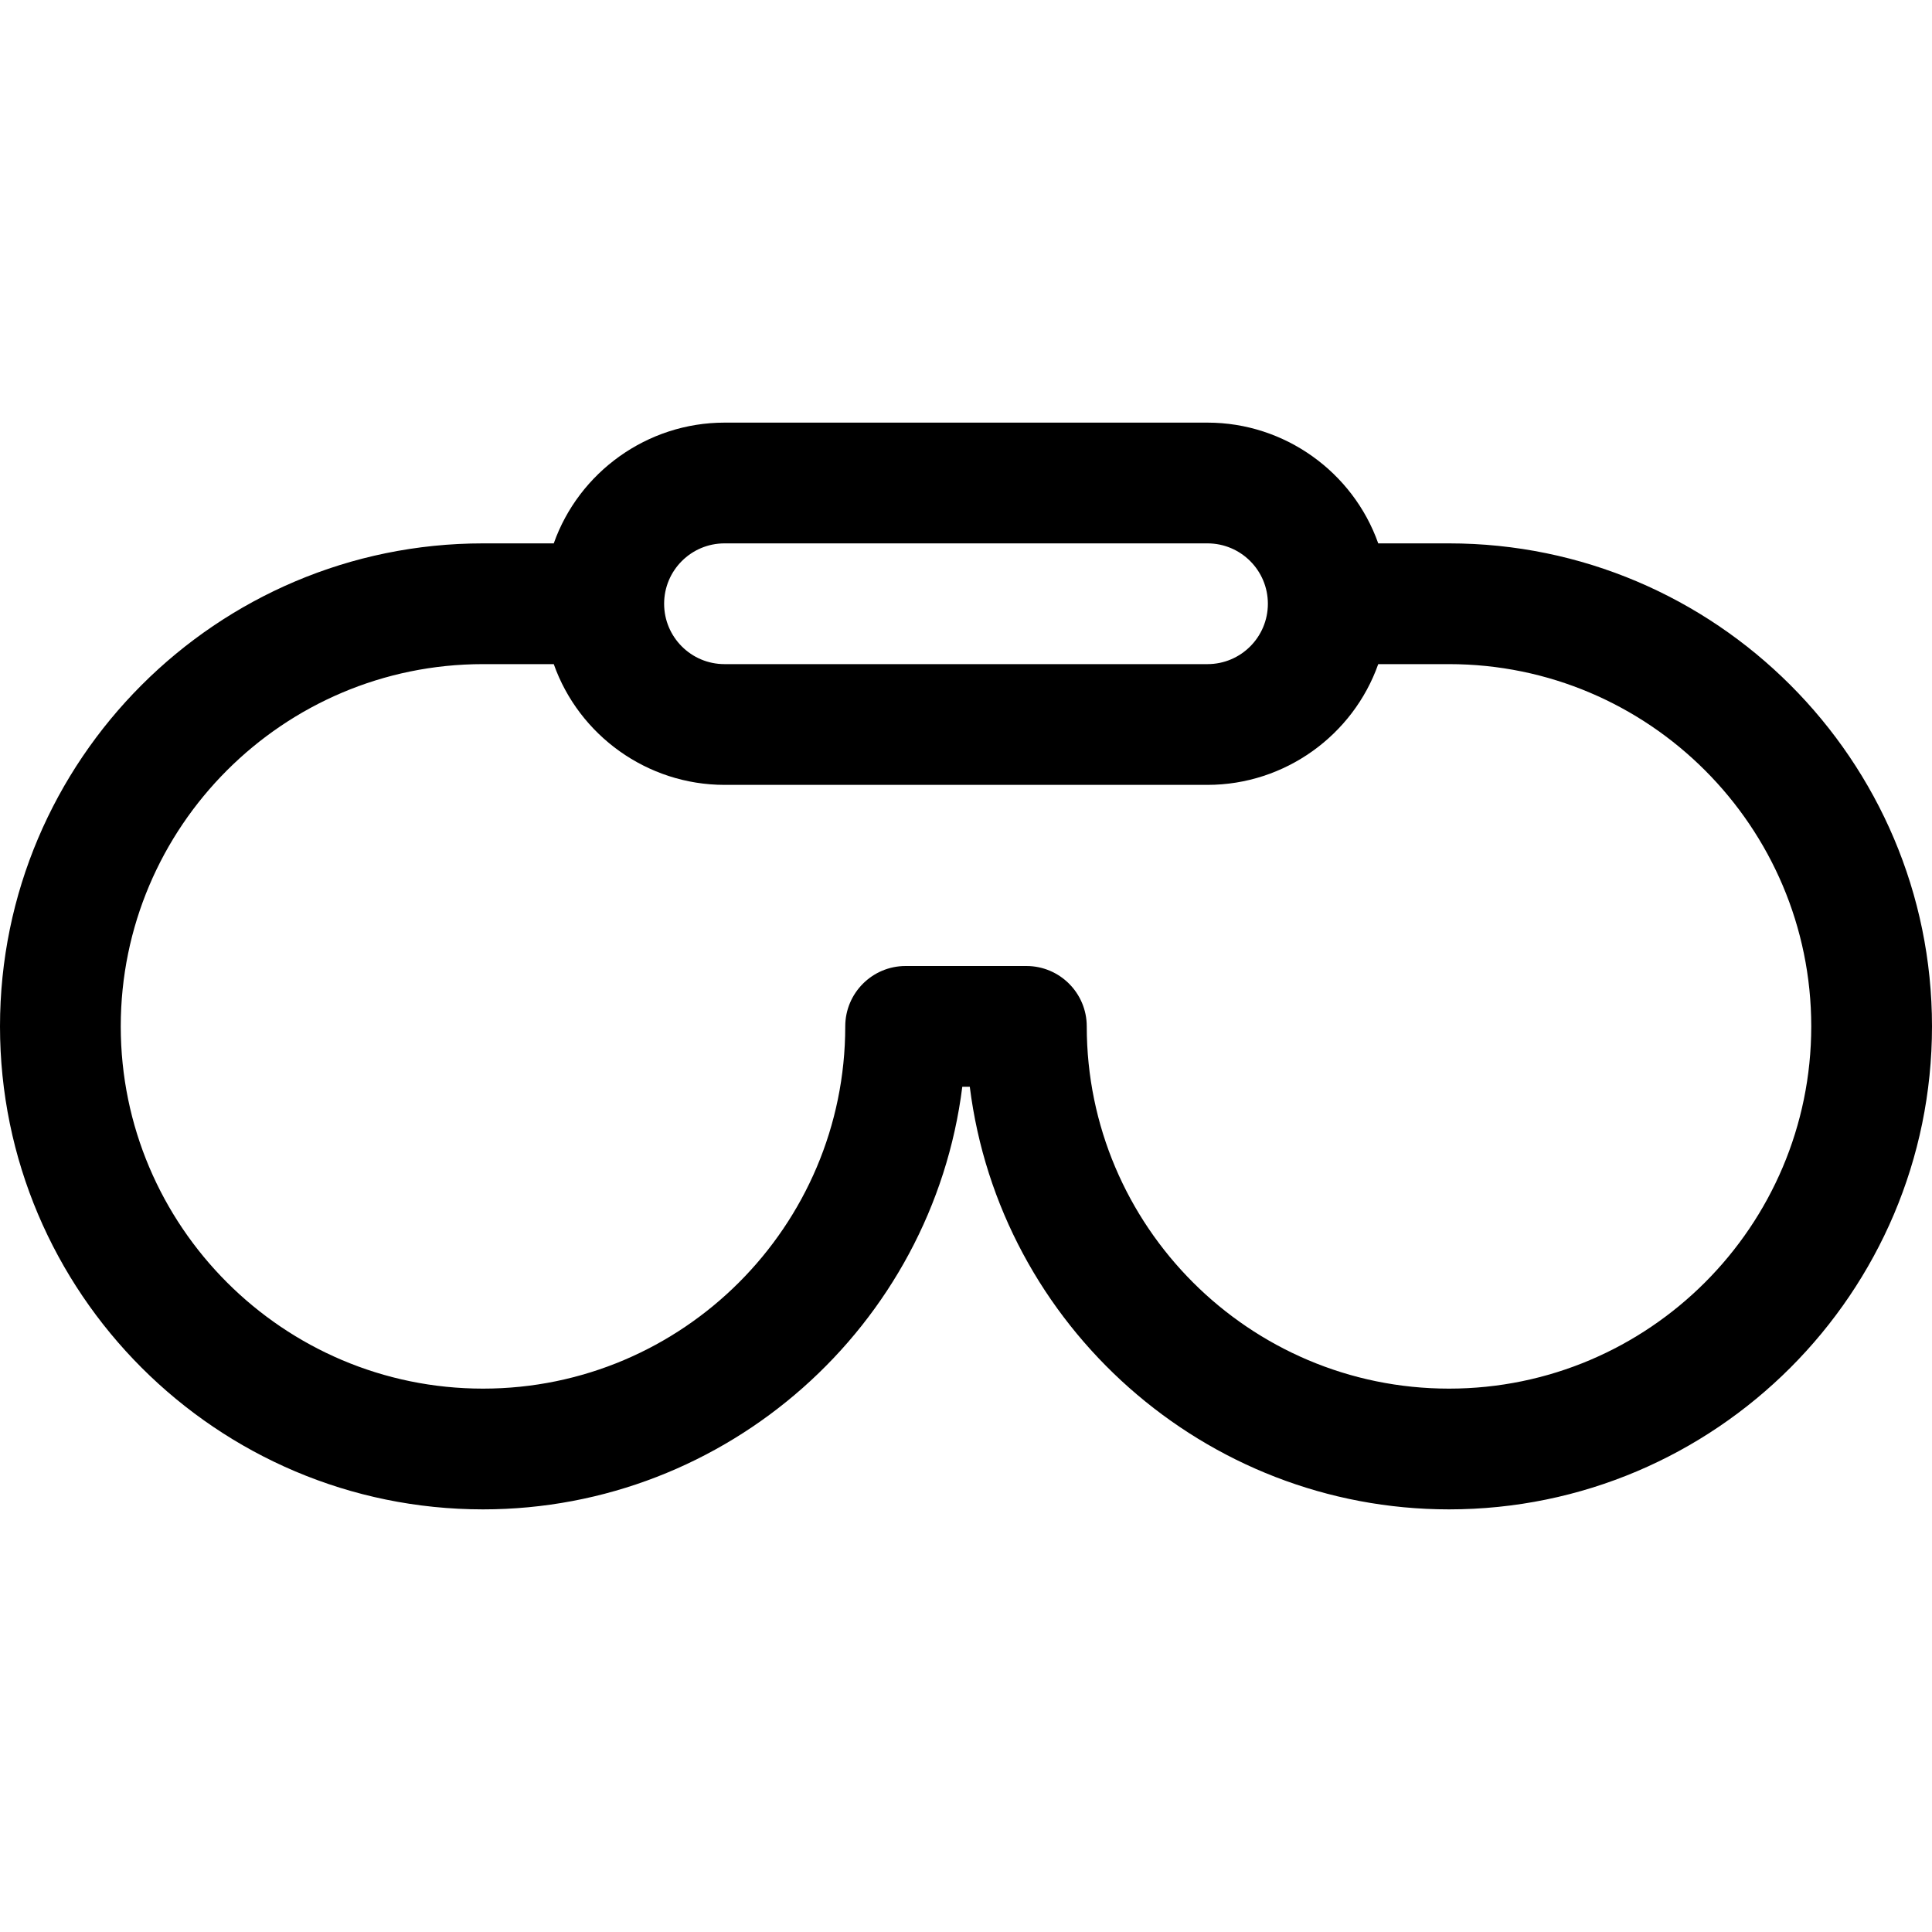 <?xml version="1.0" encoding="utf-8"?>
<!-- Generator: Adobe Illustrator 22.1.0, SVG Export Plug-In . SVG Version: 6.00 Build 0)  -->
<svg version="1.1" id="Regular" xmlns="http://www.w3.org/2000/svg" xmlns:xlink="http://www.w3.org/1999/xlink" x="0px" y="0px"
	 viewBox="0 0 24 24" style="enable-background:new 0 0 24 24;" xml:space="preserve">
<title>glasses-ski-1</title>
<g>
	<path d="M18,18.75c-3.031,0-5.581-2.279-5.953-5.25h-0.093C11.581,16.471,9.031,18.75,6,18.75c-3.308,0-6-2.692-6-6
		c0-3.308,2.692-6,6-6h0.879C7.192,5.865,8.04,5.25,9,5.25h6c0.96,0,1.808,0.615,2.121,1.5H18c3.308,0,6,2.692,6,6
		C24,16.058,21.308,18.75,18,18.75z M12.75,12c0.414,0,0.75,0.336,0.75,0.75c0,2.481,2.019,4.5,4.5,4.5s4.5-2.019,4.5-4.5
		c0-2.481-2.019-4.5-4.5-4.5h-0.879C16.808,9.135,15.96,9.75,15,9.75H9c-0.96,0-1.808-0.615-2.121-1.5H6c-2.481,0-4.5,2.019-4.5,4.5
		c0,2.481,2.019,4.5,4.5,4.5s4.5-2.019,4.5-4.5c0-0.414,0.336-0.75,0.75-0.75H12.75z M9,6.75c-0.414,0-0.75,0.336-0.75,0.75
		S8.586,8.25,9,8.25h6c0.414,0,0.75-0.336,0.75-0.75S15.414,6.75,15,6.75H9z"/>
</g>
</svg>
